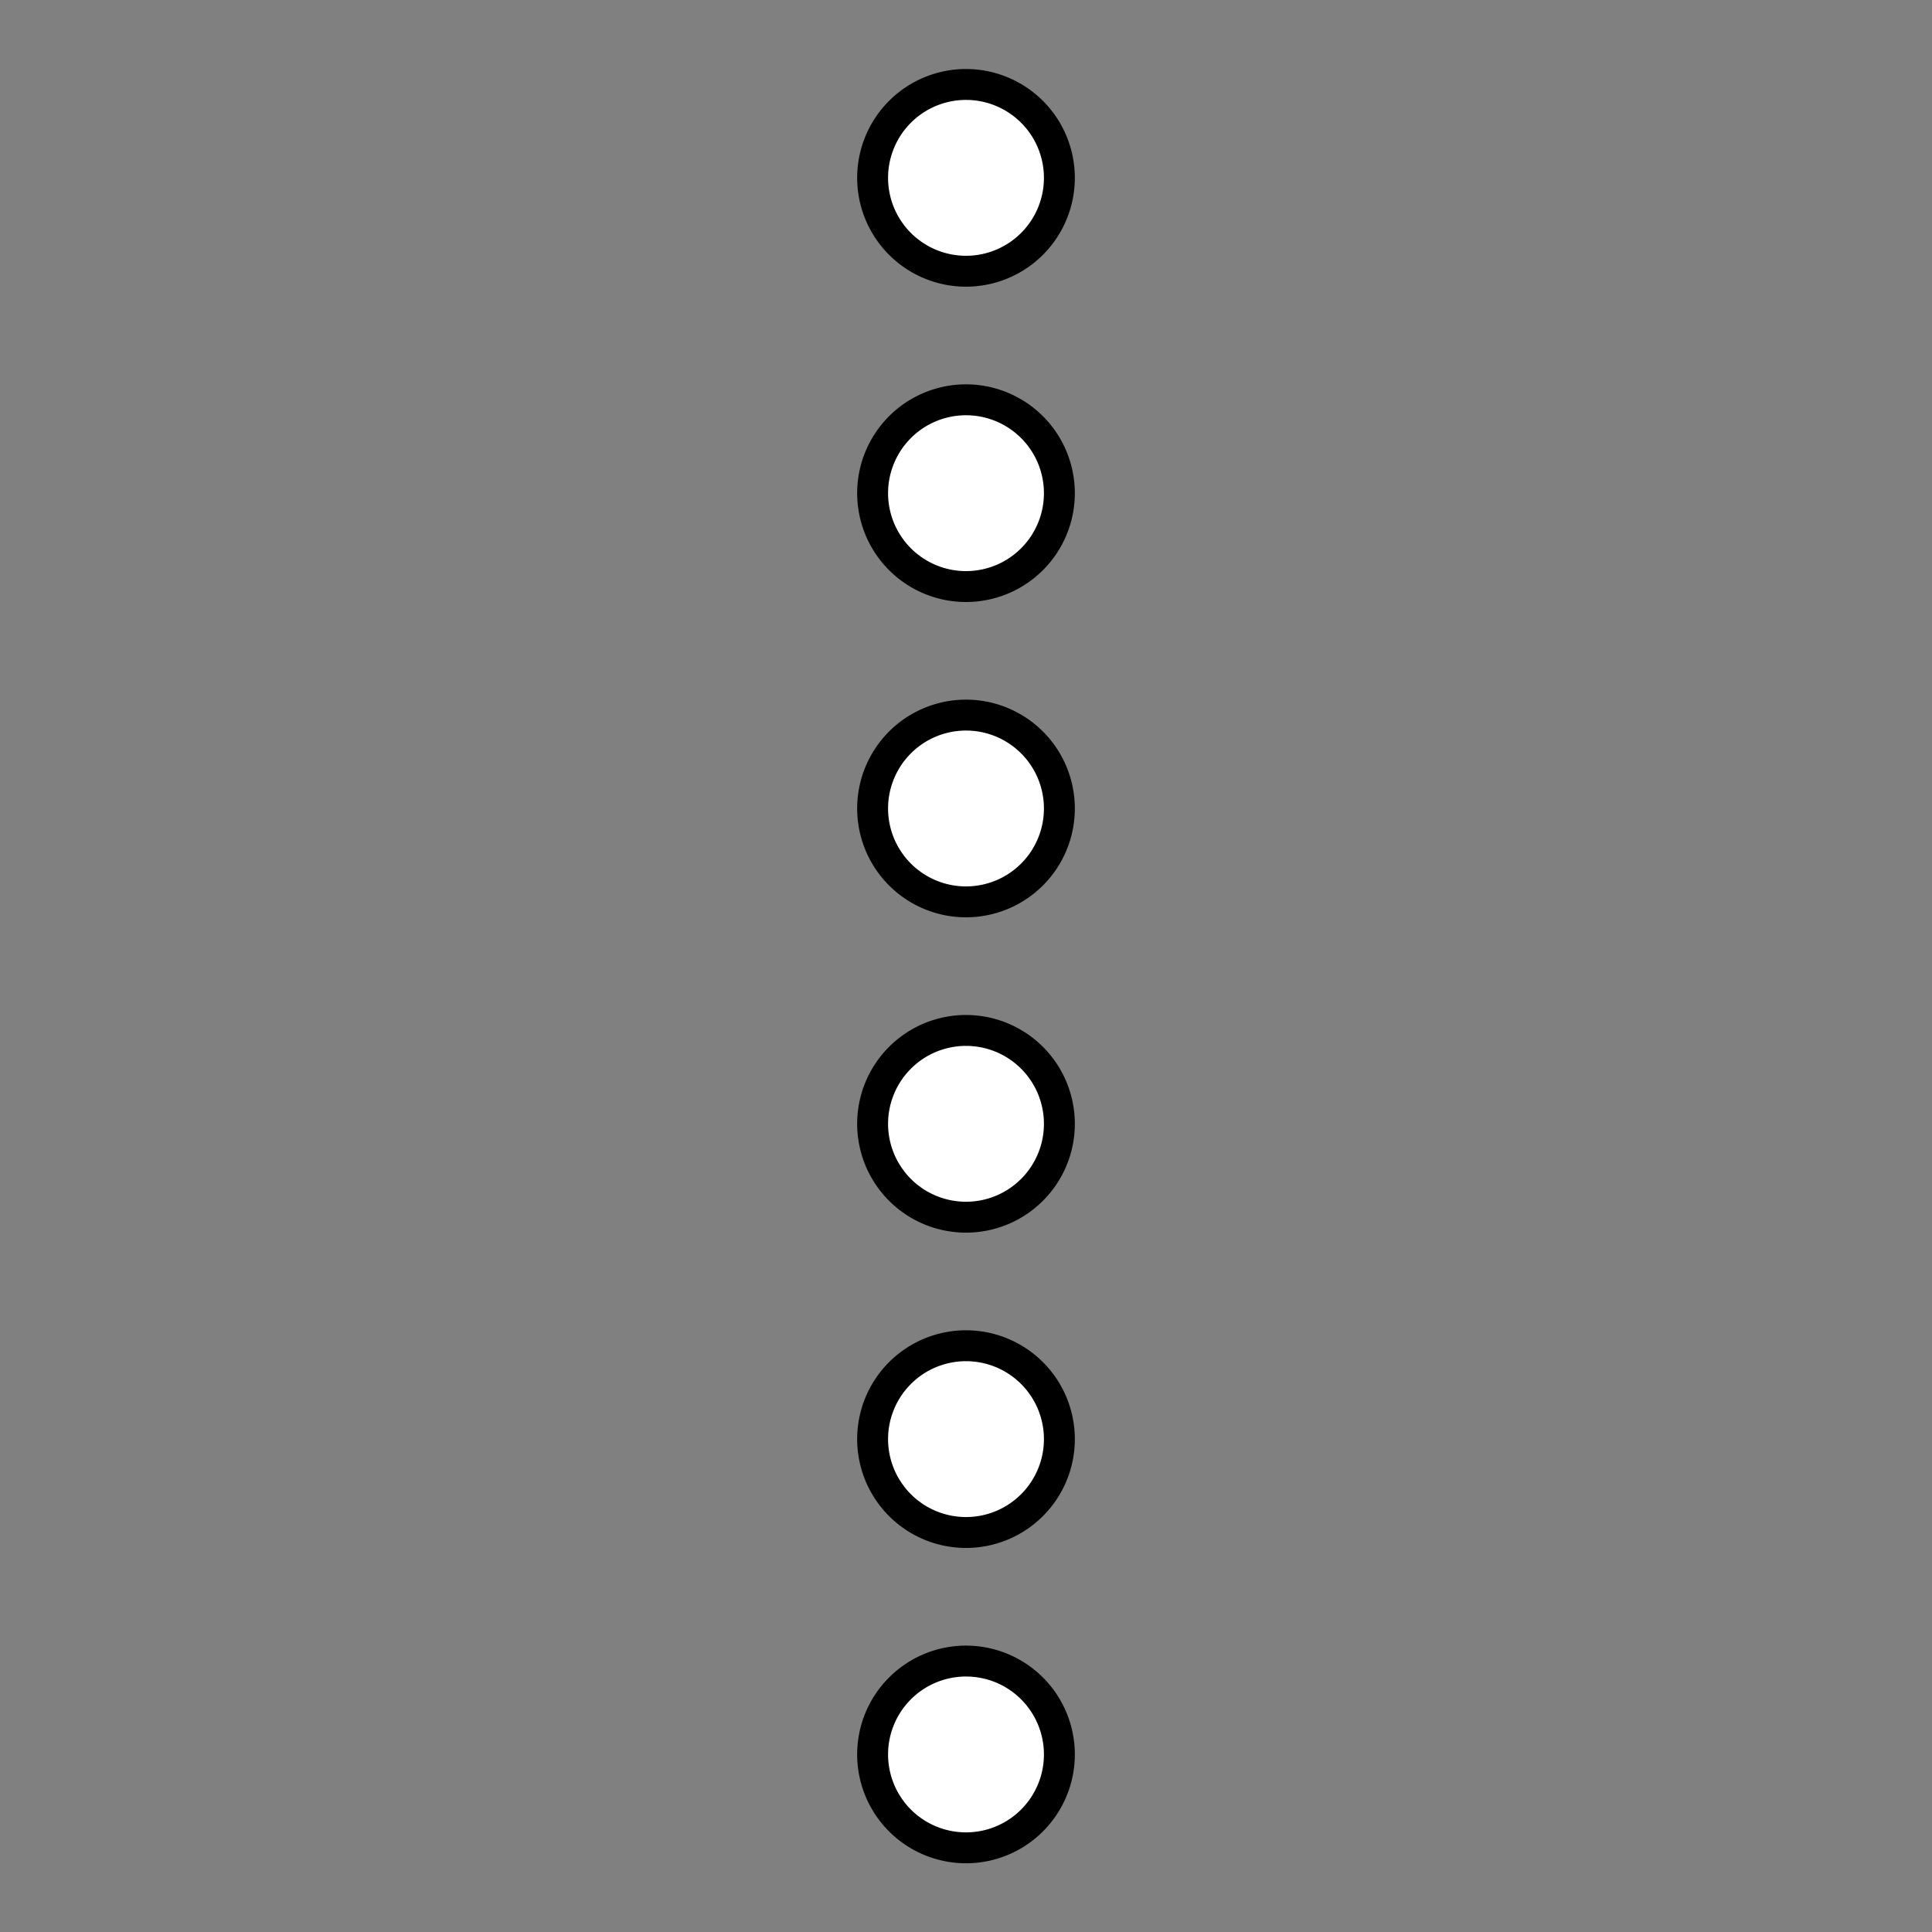 <?xml version="1.0" encoding="UTF-8" standalone="no"?>
<svg
   width="250"
   height="250"
   viewBox="0 0 66.146 66.146"
   version="1.1"
   id="svg8"
   inkscape:version="1.1.2 (0a00cf5339, 2022-02-04, custom)"
   sodipodi:docname="portcullis.svg"
   xmlns:inkscape="http://www.inkscape.org/namespaces/inkscape"
   xmlns:sodipodi="http://sodipodi.sourceforge.net/DTD/sodipodi-0.dtd"
   xmlns="http://www.w3.org/2000/svg"
   xmlns:svg="http://www.w3.org/2000/svg"
   xmlns:rdf="http://www.w3.org/1999/02/22-rdf-syntax-ns#"
   xmlns:cc="http://creativecommons.org/ns#"
   xmlns:dc="http://purl.org/dc/elements/1.1/">
  <rect x="0" y="0" width="66.146" height="66.146" fill="#808080" stroke="none"/>
  <defs
     id="defs2">
    <rect
       x="9.322"
       y="9.776"
       width="47.633"
       height="47.599"
       id="rect1569" />
  </defs>
  <sodipodi:namedview
     id="base"
     pagecolor="#ffffff"
     bordercolor="#666666"
     borderopacity="1.0"
     inkscape:pageopacity="0.0"
     inkscape:pageshadow="2"
     inkscape:zoom="2.8"
     inkscape:cx="114.10714"
     inkscape:cy="129.28571"
     inkscape:document-units="px"
     inkscape:current-layer="layer1"
     inkscape:document-rotation="0"
     showgrid="false"
     inkscape:window-width="1920"
     inkscape:window-height="1027"
     inkscape:window-x="0"
     inkscape:window-y="0"
     inkscape:window-maximized="1"
     units="px"
     fit-margin-top="0"
     fit-margin-left="0"
     fit-margin-right="0"
     fit-margin-bottom="0"
     showborder="true"
     inkscape:showpageshadow="true"
     showguides="true"
     inkscape:guide-bbox="true"
     inkscape:lockguides="false"
     inkscape:pagecheckerboard="1">
    <sodipodi:guide
       position="9.241,60.309"
       orientation="1,0"
       id="guide938"
       inkscape:locked="false" />
    <sodipodi:guide
       position="56.874,59.112"
       orientation="1,0"
       id="guide940"
       inkscape:locked="false" />
    <sodipodi:guide
       position="5.935,56.881"
       orientation="0,-1"
       id="guide942"
       inkscape:locked="false" />
    <sodipodi:guide
       position="52.615,9.282"
       orientation="0,-1"
       id="guide944"
       inkscape:locked="false" />
  </sodipodi:namedview>
  <g
     inkscape:label="Layer 1"
     inkscape:groupmode="layer"
     id="layer1"
     transform="translate(-0.08,-0.511)">
    <path
       id="circle846"
       style="fill:#ffffff;stroke:#000000;stroke-width:1.058;stroke-linecap:round"
       d="m 36.35,17.396 a 3.197,3.197 0 0 1 -3.197,3.197 3.197,3.197 0 0 1 -3.197,-3.197 3.197,3.197 0 0 1 3.197,-3.197 3.197,3.197 0 0 1 3.197,3.197 z" />
    <path
       id="circle849"
       style="fill:#ffffff;stroke:#000000;stroke-width:1.058;stroke-linecap:round"
       d="M 36.35,6.6 A 3.197,3.197 0 0 1 33.153,9.797 3.197,3.197 0 0 1 29.956,6.6 3.197,3.197 0 0 1 33.153,3.403 3.197,3.197 0 0 1 36.35,6.6 Z" />
    <path
       id="circle852"
       style="fill:#ffffff;stroke:#000000;stroke-width:1.058;stroke-linecap:round"
       d="m 36.35,28.191 a 3.197,3.197 0 0 1 -3.197,3.197 3.197,3.197 0 0 1 -3.197,-3.197 3.197,3.197 0 0 1 3.197,-3.197 3.197,3.197 0 0 1 3.197,3.197 z" />
    <path
       id="circle855"
       style="fill:#ffffff;stroke:#000000;stroke-width:1.058;stroke-linecap:round"
       d="m 36.35,38.987 a 3.197,3.197 0 0 1 -3.197,3.197 3.197,3.197 0 0 1 -3.197,-3.197 3.197,3.197 0 0 1 3.197,-3.197 3.197,3.197 0 0 1 3.197,3.197 z" />
    <path
       id="circle858"
       style="fill:#ffffff;stroke:#000000;stroke-width:1.058;stroke-linecap:round"
       d="m 36.35,49.782 a 3.197,3.197 0 0 1 -3.197,3.197 3.197,3.197 0 0 1 -3.197,-3.197 3.197,3.197 0 0 1 3.197,-3.197 3.197,3.197 0 0 1 3.197,3.197 z" />
    <path
       id="circle861"
       style="fill:#ffffff;stroke:#000000;stroke-width:1.058;stroke-linecap:round"
       d="m 36.35,60.578 a 3.197,3.197 0 0 1 -3.197,3.197 3.197,3.197 0 0 1 -3.197,-3.197 3.197,3.197 0 0 1 3.197,-3.197 3.197,3.197 0 0 1 3.197,3.197 z" />
  </g>
</svg>

